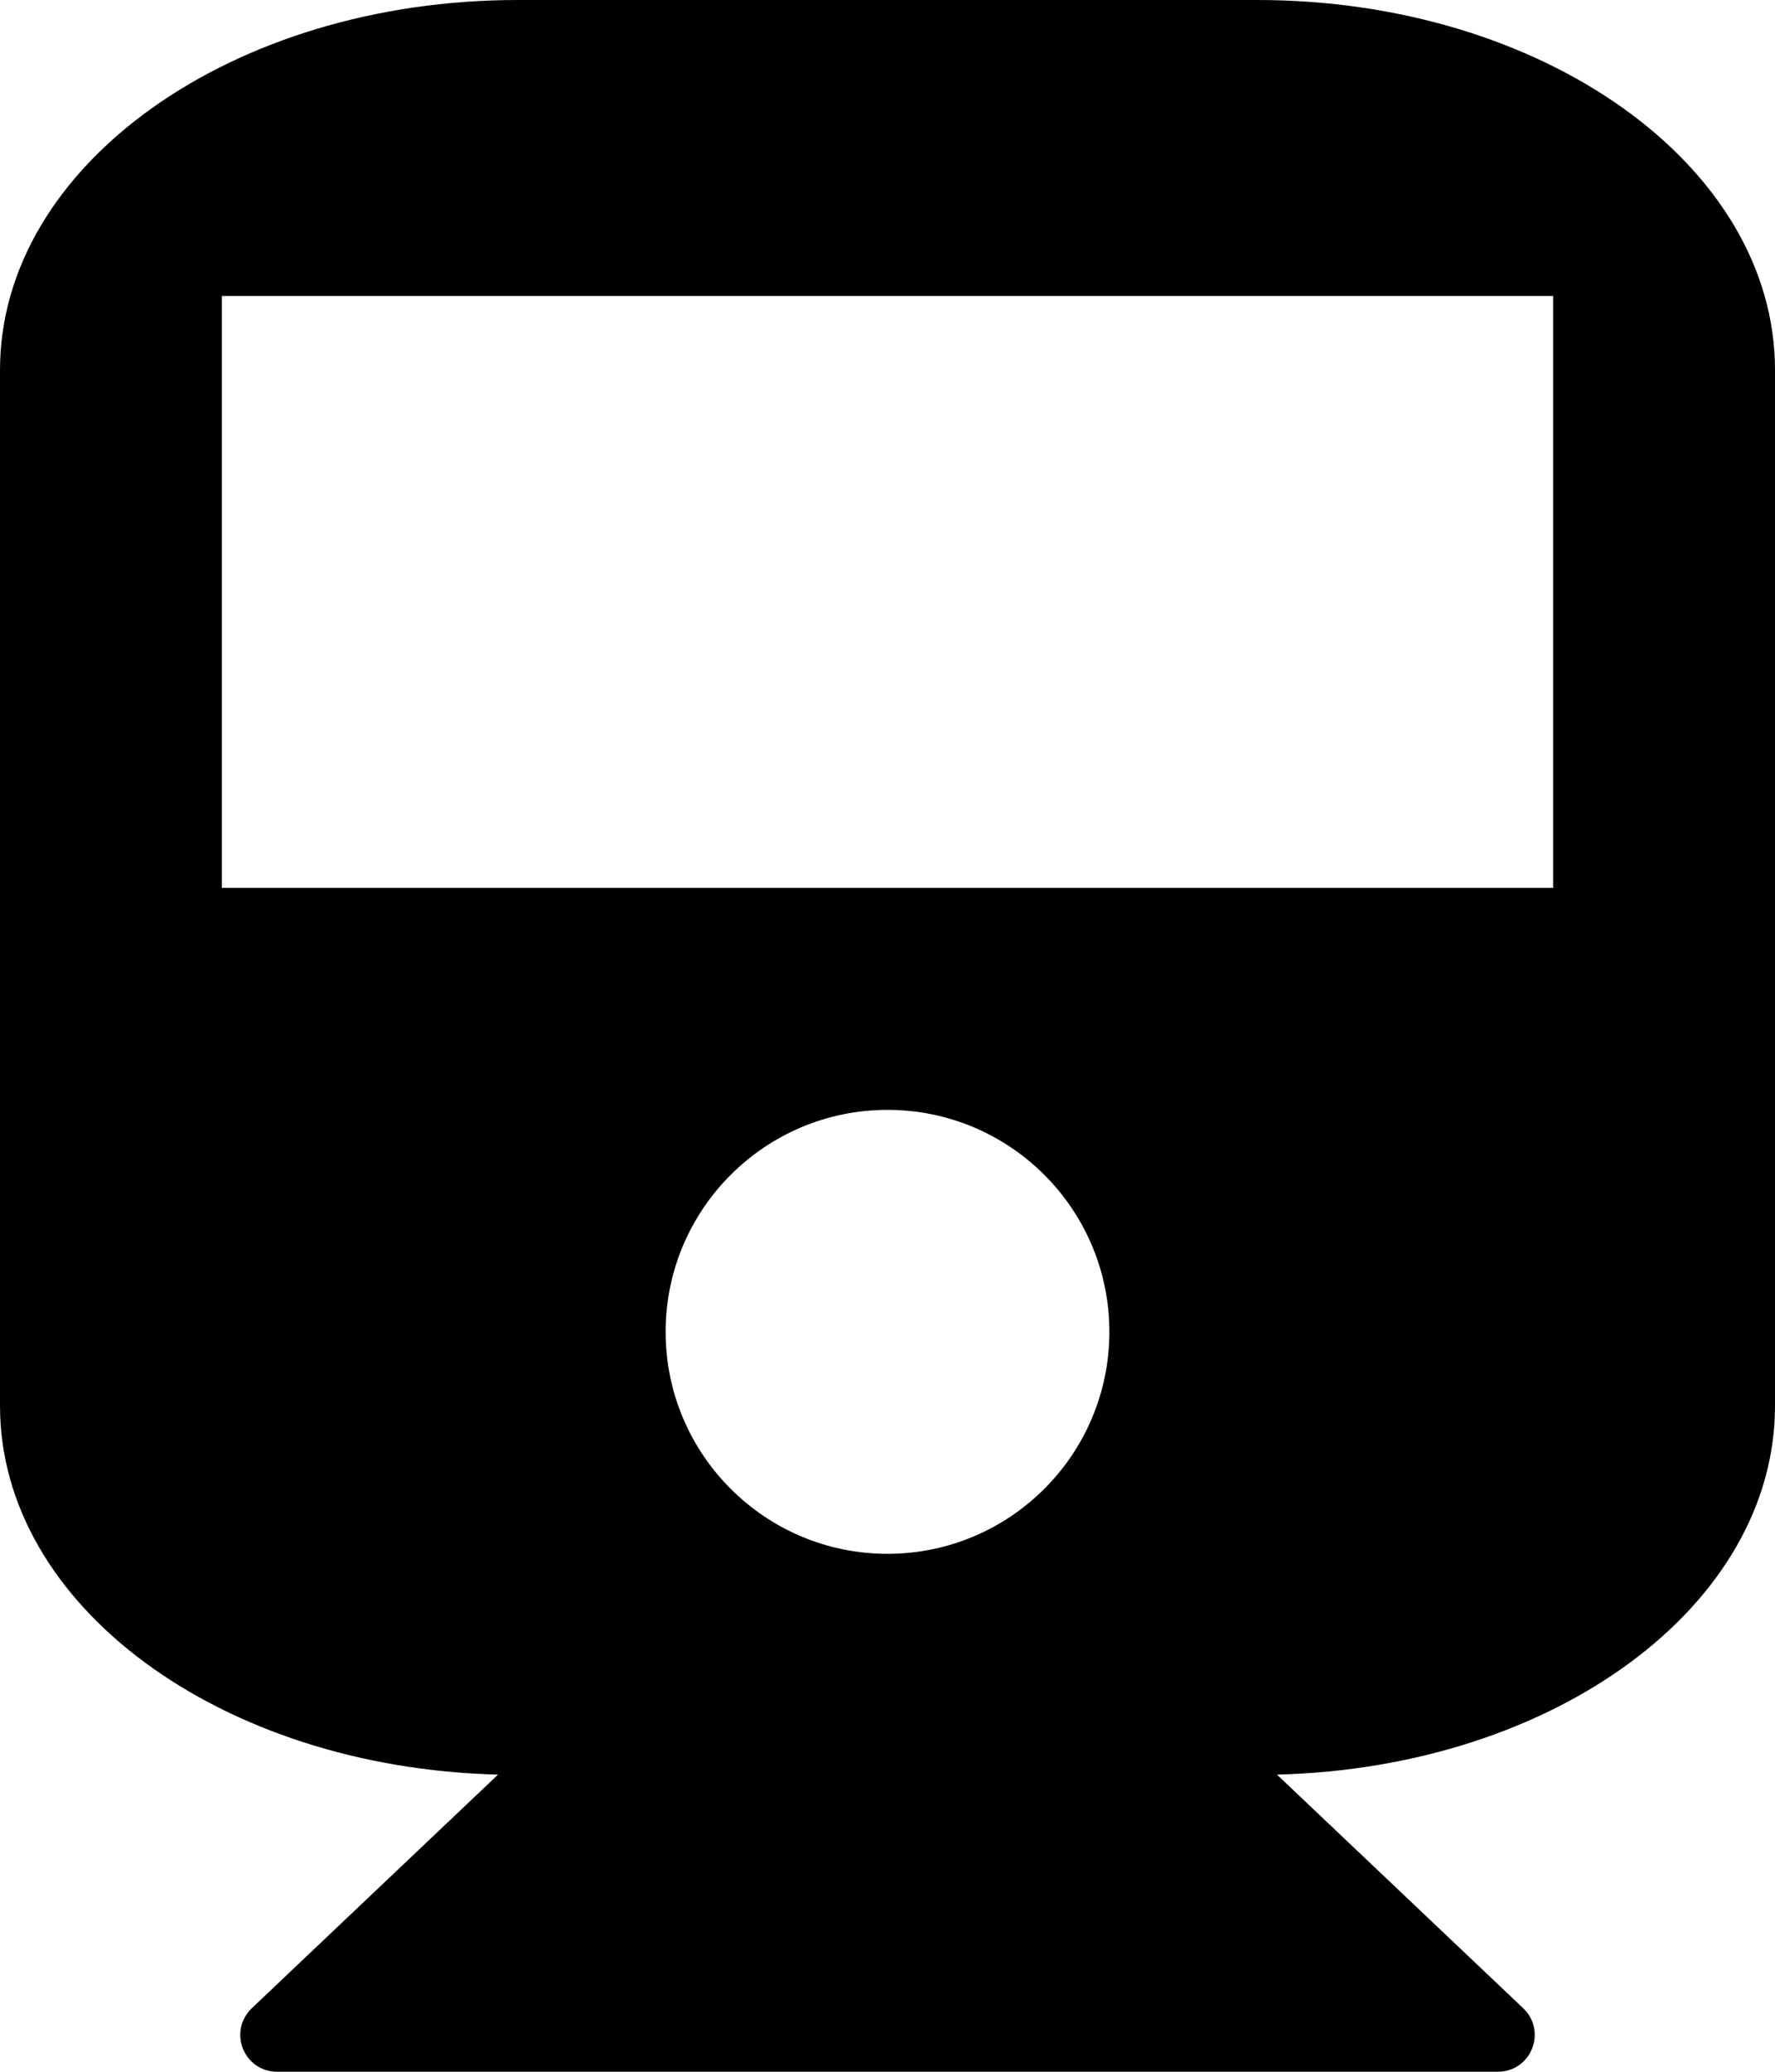 <!-- Generated by IcoMoon.io -->
<svg version="1.1" xmlns="http://www.w3.org/2000/svg" width="12" height="14" viewBox="0 0 12 14">
<title>train</title>
<path d="M8.5 0c1.93 0 3.5 1.117 3.5 2.5v7c0 1.352-1.492 2.445-3.367 2.492l1.664 1.578c0.164 0.156 0.055 0.43-0.172 0.43h-8.25c-0.227 0-0.336-0.273-0.172-0.43l1.664-1.578c-1.875-0.047-3.367-1.141-3.367-2.492v-7c0-1.383 1.57-2.5 3.5-2.5h5zM6 10.5c0.828 0 1.5-0.672 1.5-1.5s-0.672-1.5-1.5-1.5-1.5 0.672-1.5 1.5 0.672 1.5 1.5 1.5zM10.5 6v-4h-9v4h9z"></path>
</svg>
